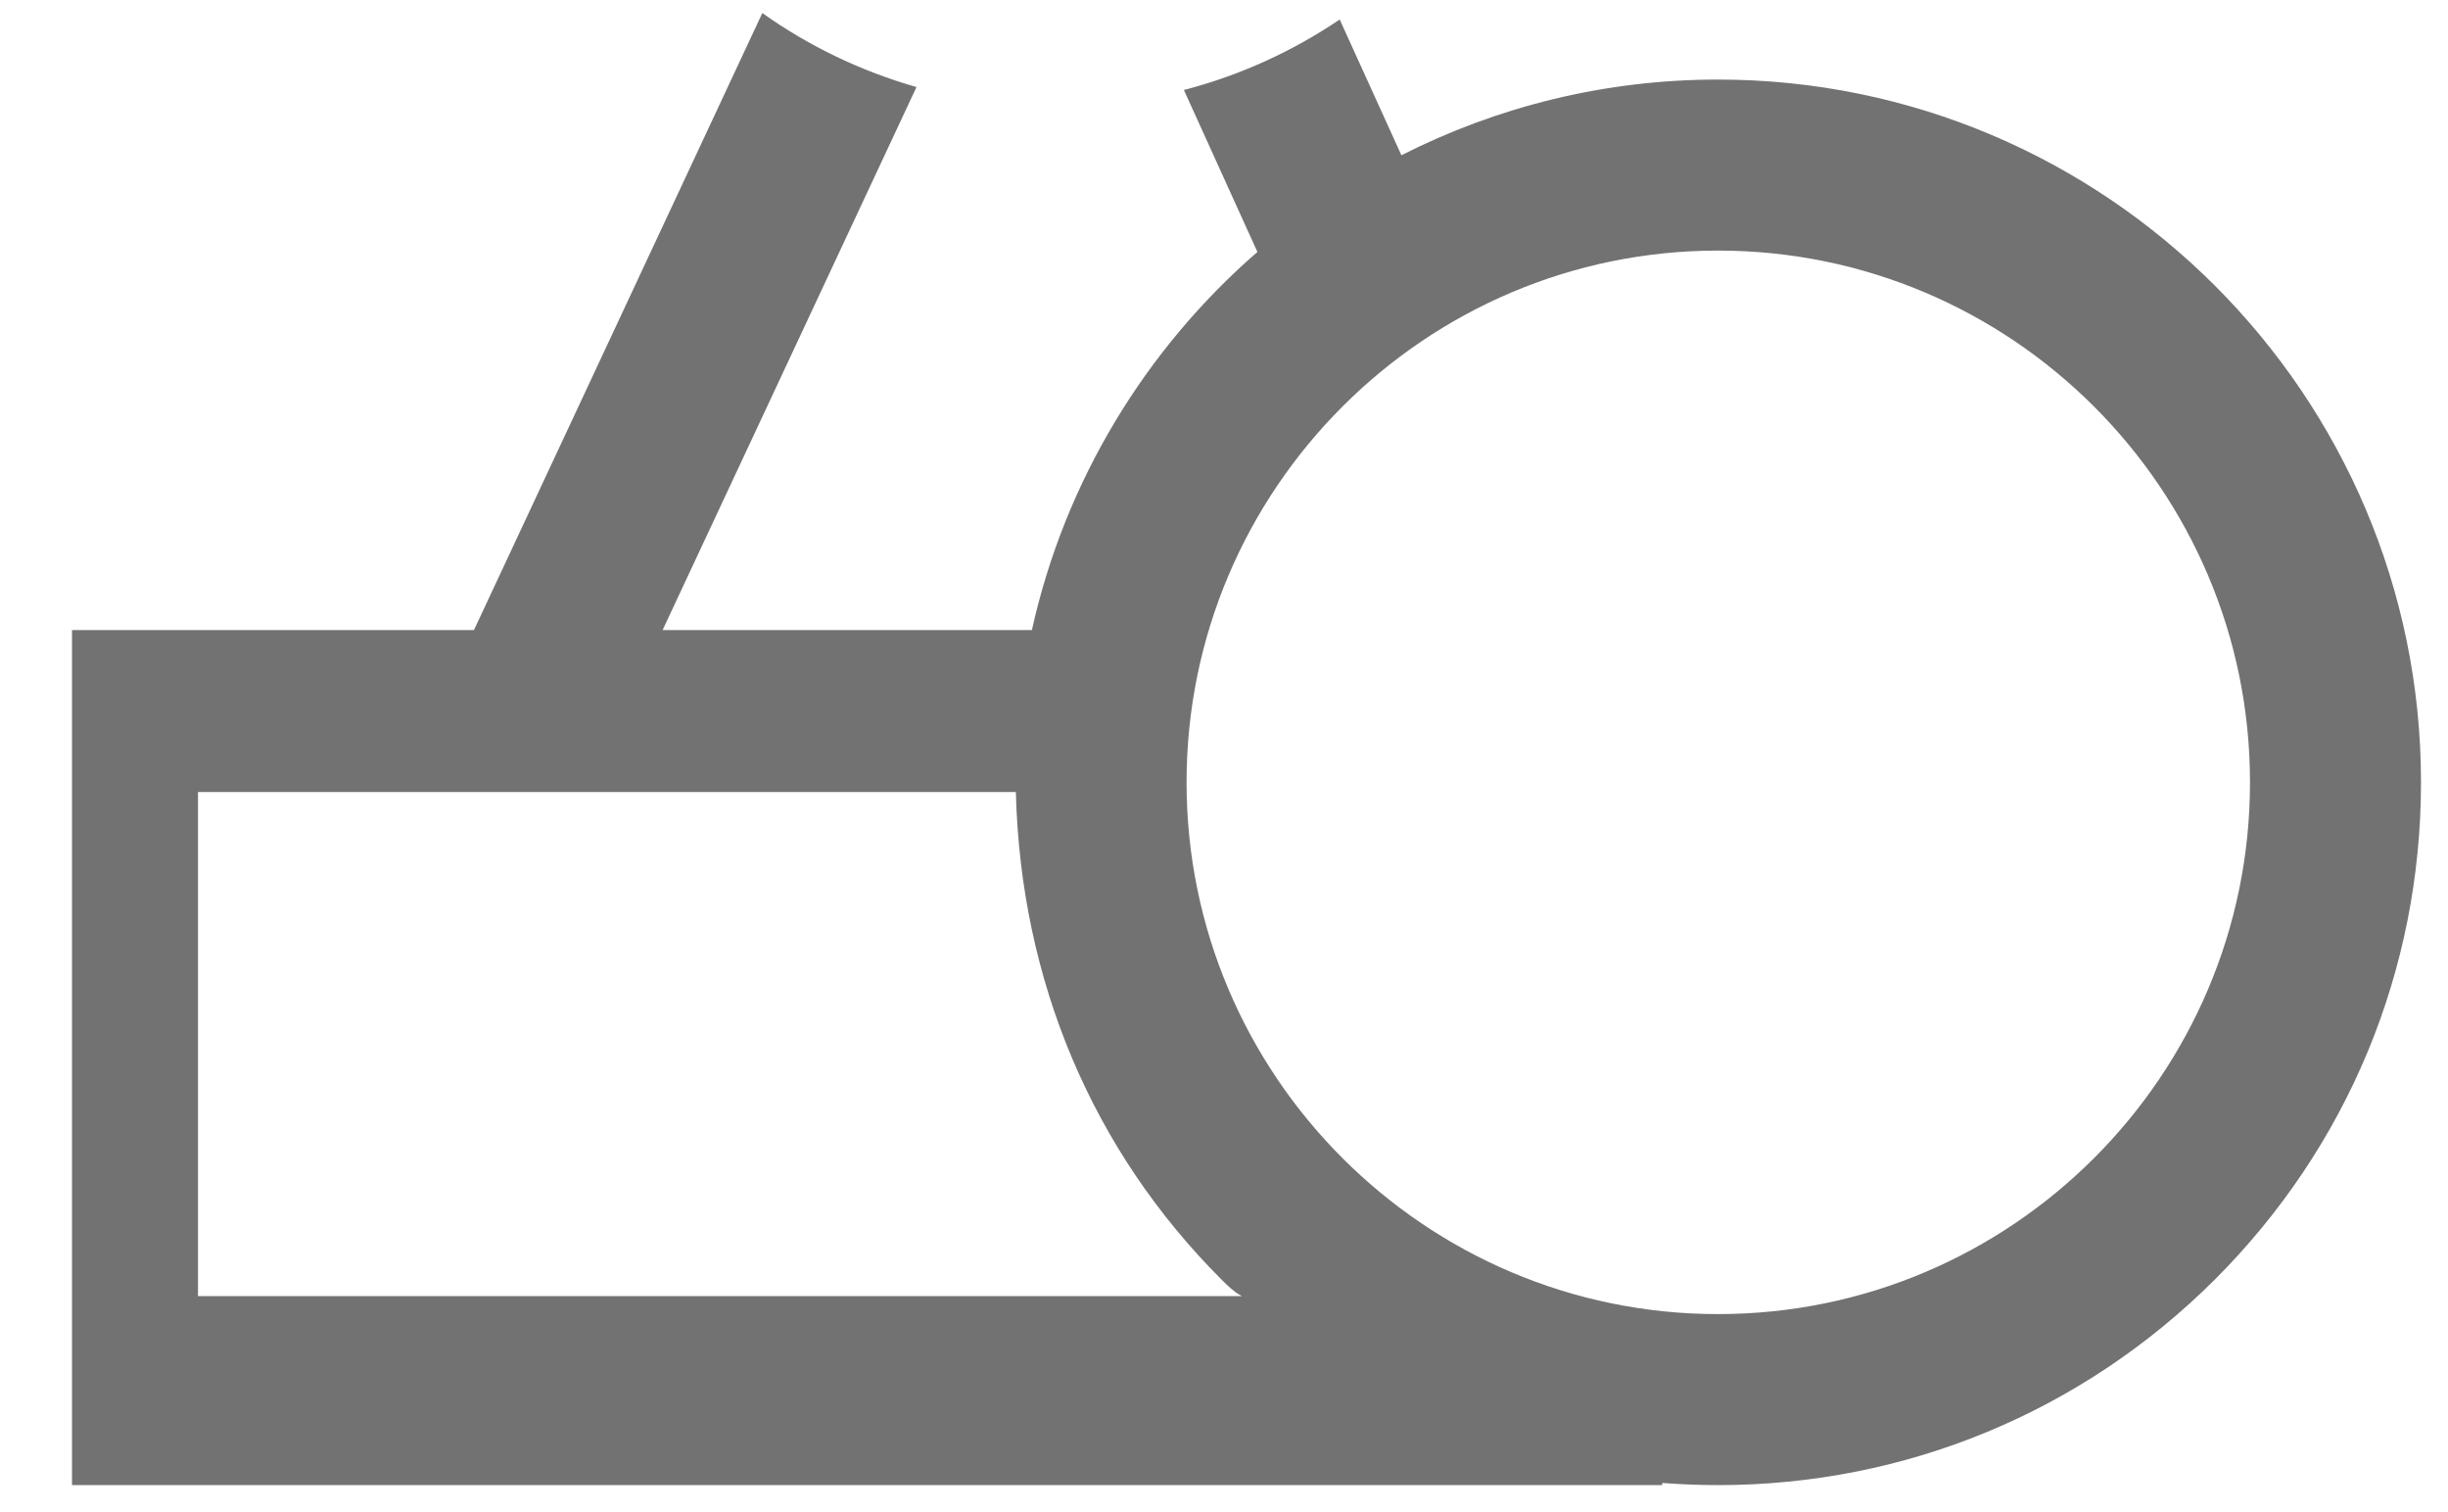 ﻿<?xml version="1.0" encoding="utf-8"?>
<svg version="1.1" xmlns:xlink="http://www.w3.org/1999/xlink" width="34px" height="21px" xmlns="http://www.w3.org/2000/svg">
  <g transform="matrix(1 0 0 1 -539 -308 )">
    <path d="M 33.625 10.865  C 33.625 5.484  29.246 1.105  23.862 1.105  C 22.281 1.105  20.789 1.484  19.464 2.156  L 18.607 0.271  C 17.954 0.712  17.226 1.046  16.443 1.25  L 17.464 3.499  C 15.913 4.846  14.792 6.676  14.332 8.75  L 9.203 8.75  L 12.729 1.209  C 11.953 0.987  11.229 0.638  10.588 0.181  L 6.583 8.75  L 1 8.75  L 1 20.625  L 23.086 20.625  L 23.086 20.595  C 23.342 20.614  23.602 20.625  23.862 20.625  C 26.47 20.625  28.92 19.608  30.764 17.768  C 32.608 15.923  33.625 13.474  33.625 10.865  Z M 17.482 18  L 2.75 18  L 2.75 11  L 14.109 11  C 14.176 13.634  15.182 15.986  16.963 17.768  C 17.13 17.935  17.304 18.098  17.482 18  Z M 31.25 10.865  C 31.25 14.936  27.936 18.25  23.862 18.25  C 19.794 18.25  16.48 14.936  16.48 10.865  C 16.48 6.794  19.794 3.48  23.862 3.48  C 27.936 3.48  31.25 6.794  31.25 10.865  Z " fill-rule="nonzero" fill="#727272" stroke="none" transform="matrix(1 0 0 1 539 308 )" />
  </g>
</svg>